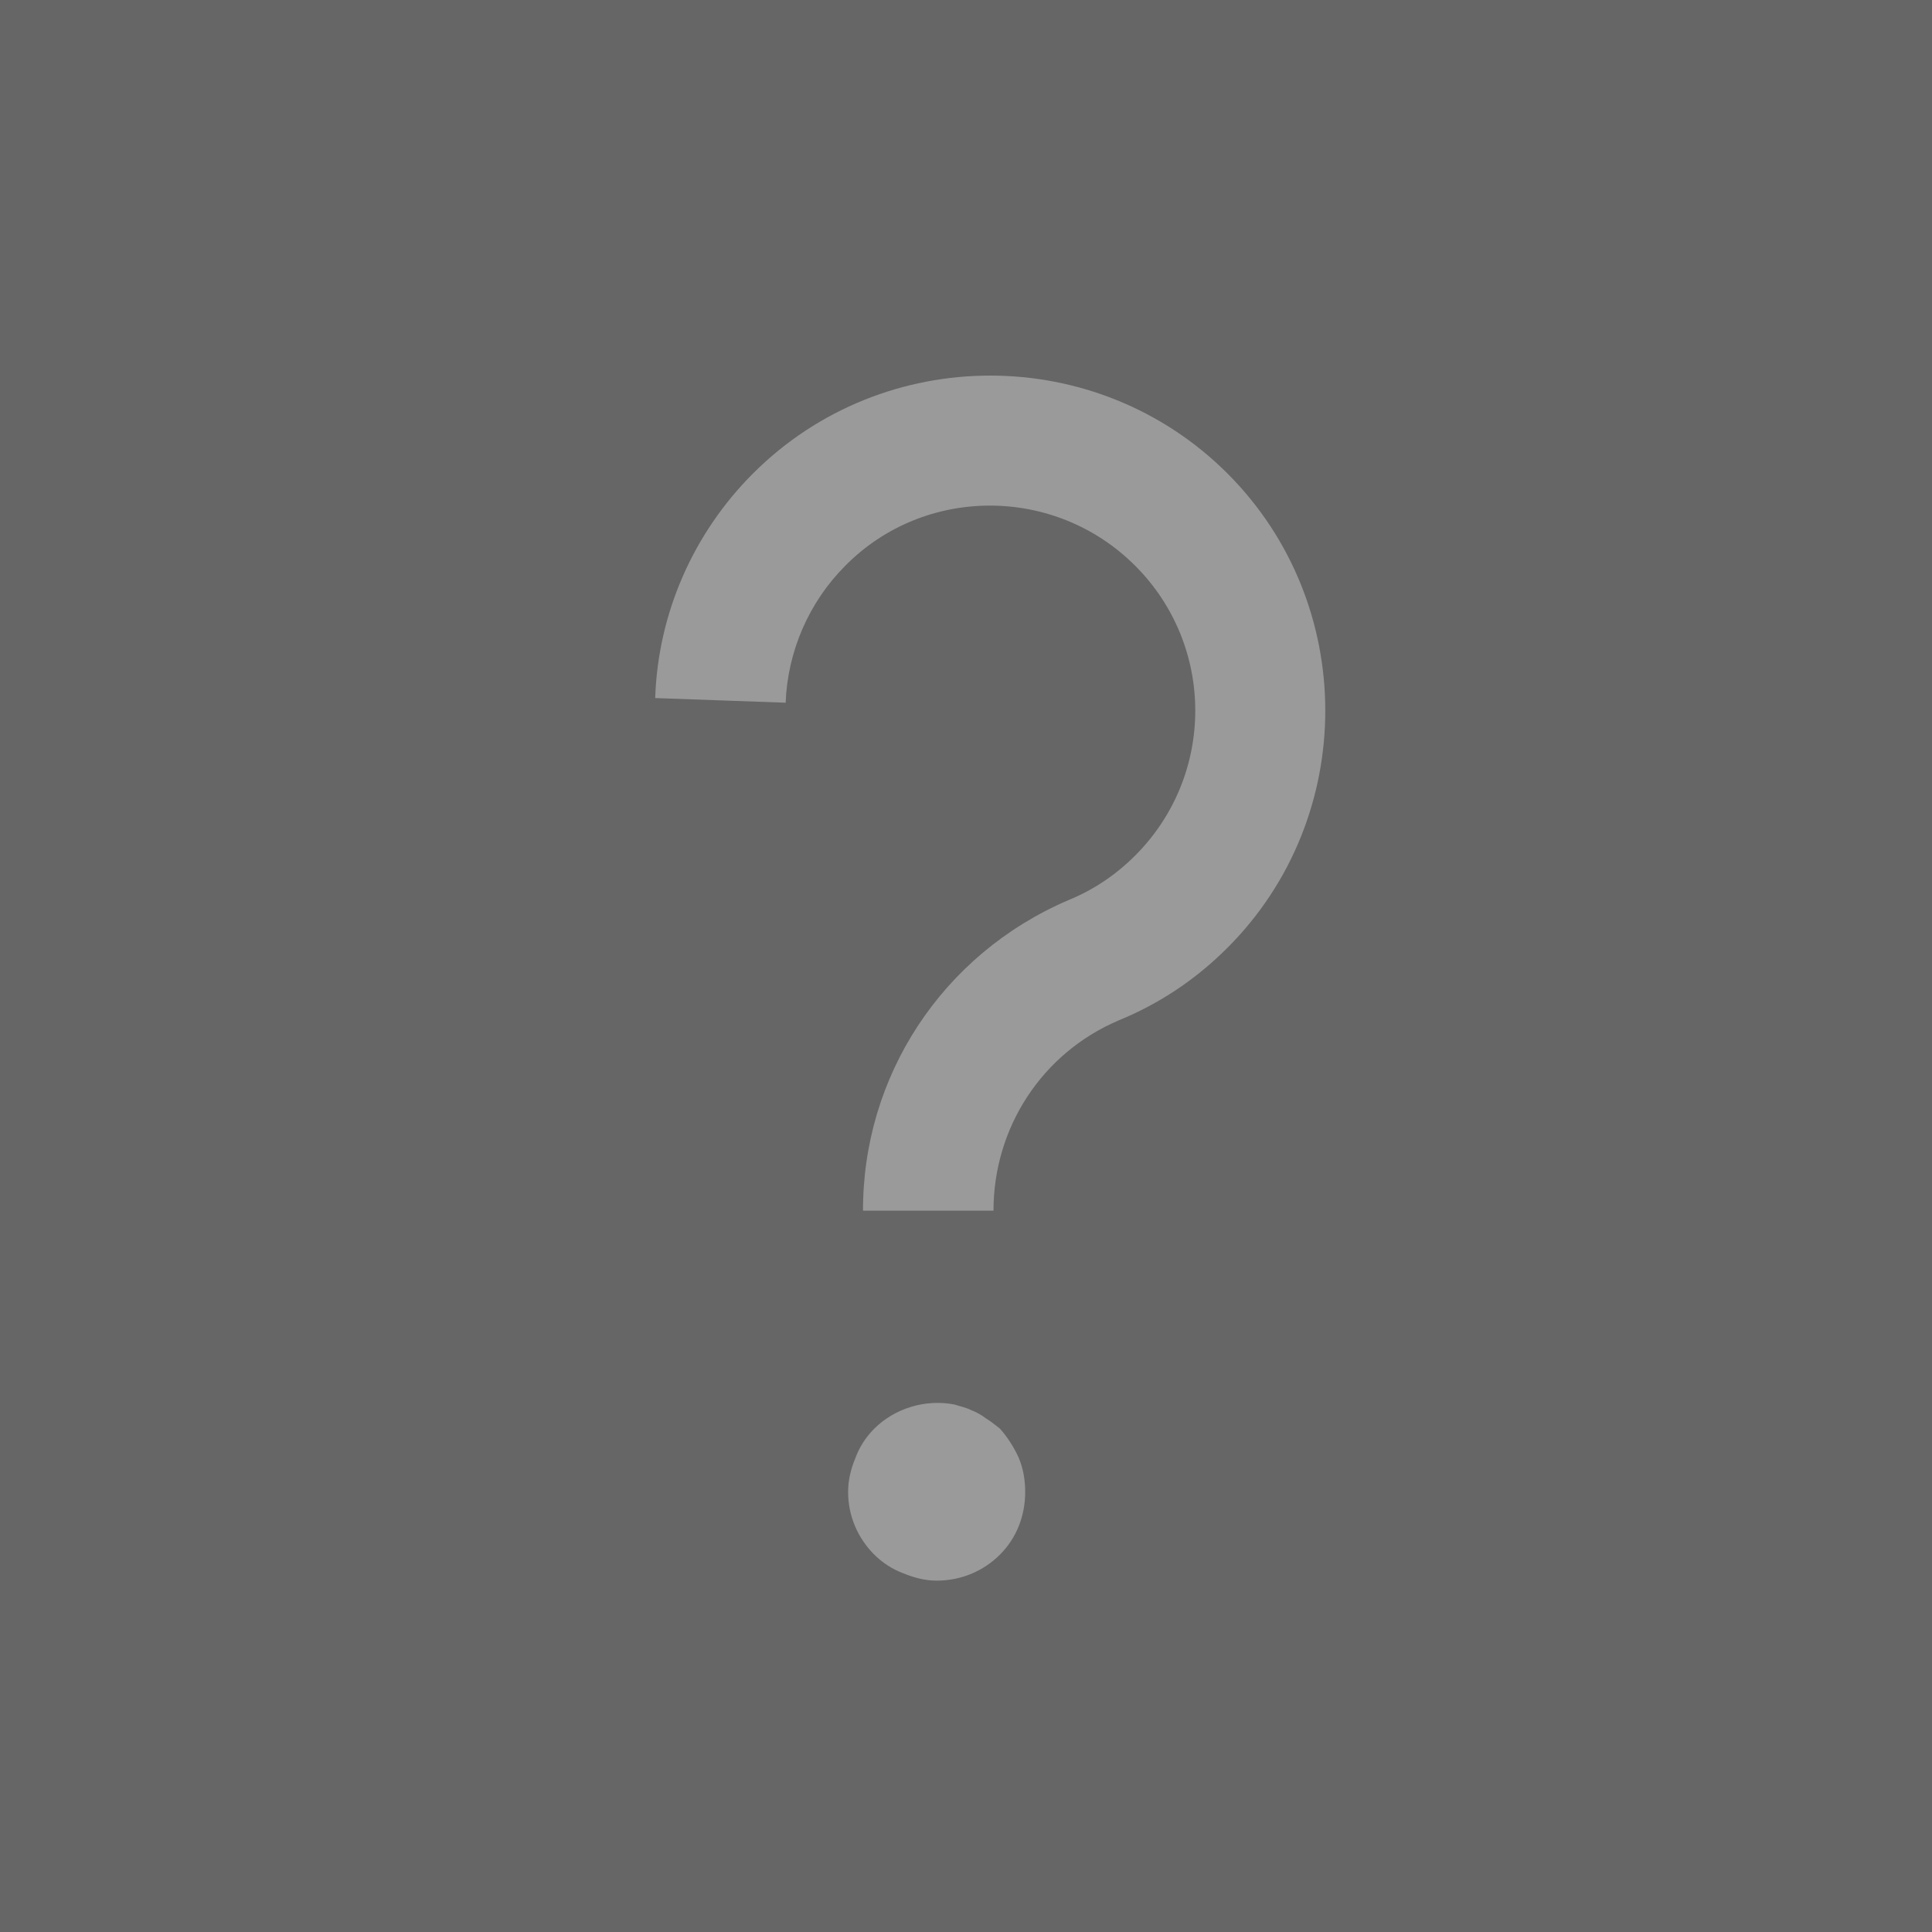 <?xml version="1.0" encoding="UTF-8"?><svg id="Layer_1" xmlns="http://www.w3.org/2000/svg" viewBox="0 0 20.73 20.73"><defs><style>.cls-1{fill:#666;}.cls-2{fill:#9a9a9a;}</style></defs><g id="Layer_2"><g id="Layer_1-2"><rect class="cls-1" width="20.73" height="20.73"/></g></g><g><path class="cls-2" d="m9.26,13.01c-.01-1.46.85-2.77,2.2-3.35.27-.11.51-.27.72-.48.86-.86.86-2.25,0-3.11-.86-.86-2.26-.86-3.11,0-.39.39-.62.92-.64,1.47l-1.4-.05c.03-.91.41-1.77,1.05-2.41,1.4-1.4,3.69-1.4,5.09,0s1.4,3.69,0,5.09c-.34.34-.73.6-1.17.78-.82.35-1.34,1.15-1.34,2.04h-1.4Z"/><path class="cls-2" d="m10.05,16.96c-.12,0-.24-.03-.36-.08-.11-.04-.22-.11-.31-.2-.18-.18-.28-.42-.28-.67,0-.13.03-.25.08-.37.04-.11.11-.22.2-.31.22-.22.55-.32.86-.26.06.02.12.03.18.06.05.02.11.05.16.09.05.03.1.07.15.11.08.09.15.2.2.31.05.12.07.24.07.37,0,.25-.09.49-.27.67-.18.18-.42.28-.68.28Z"/></g></svg>